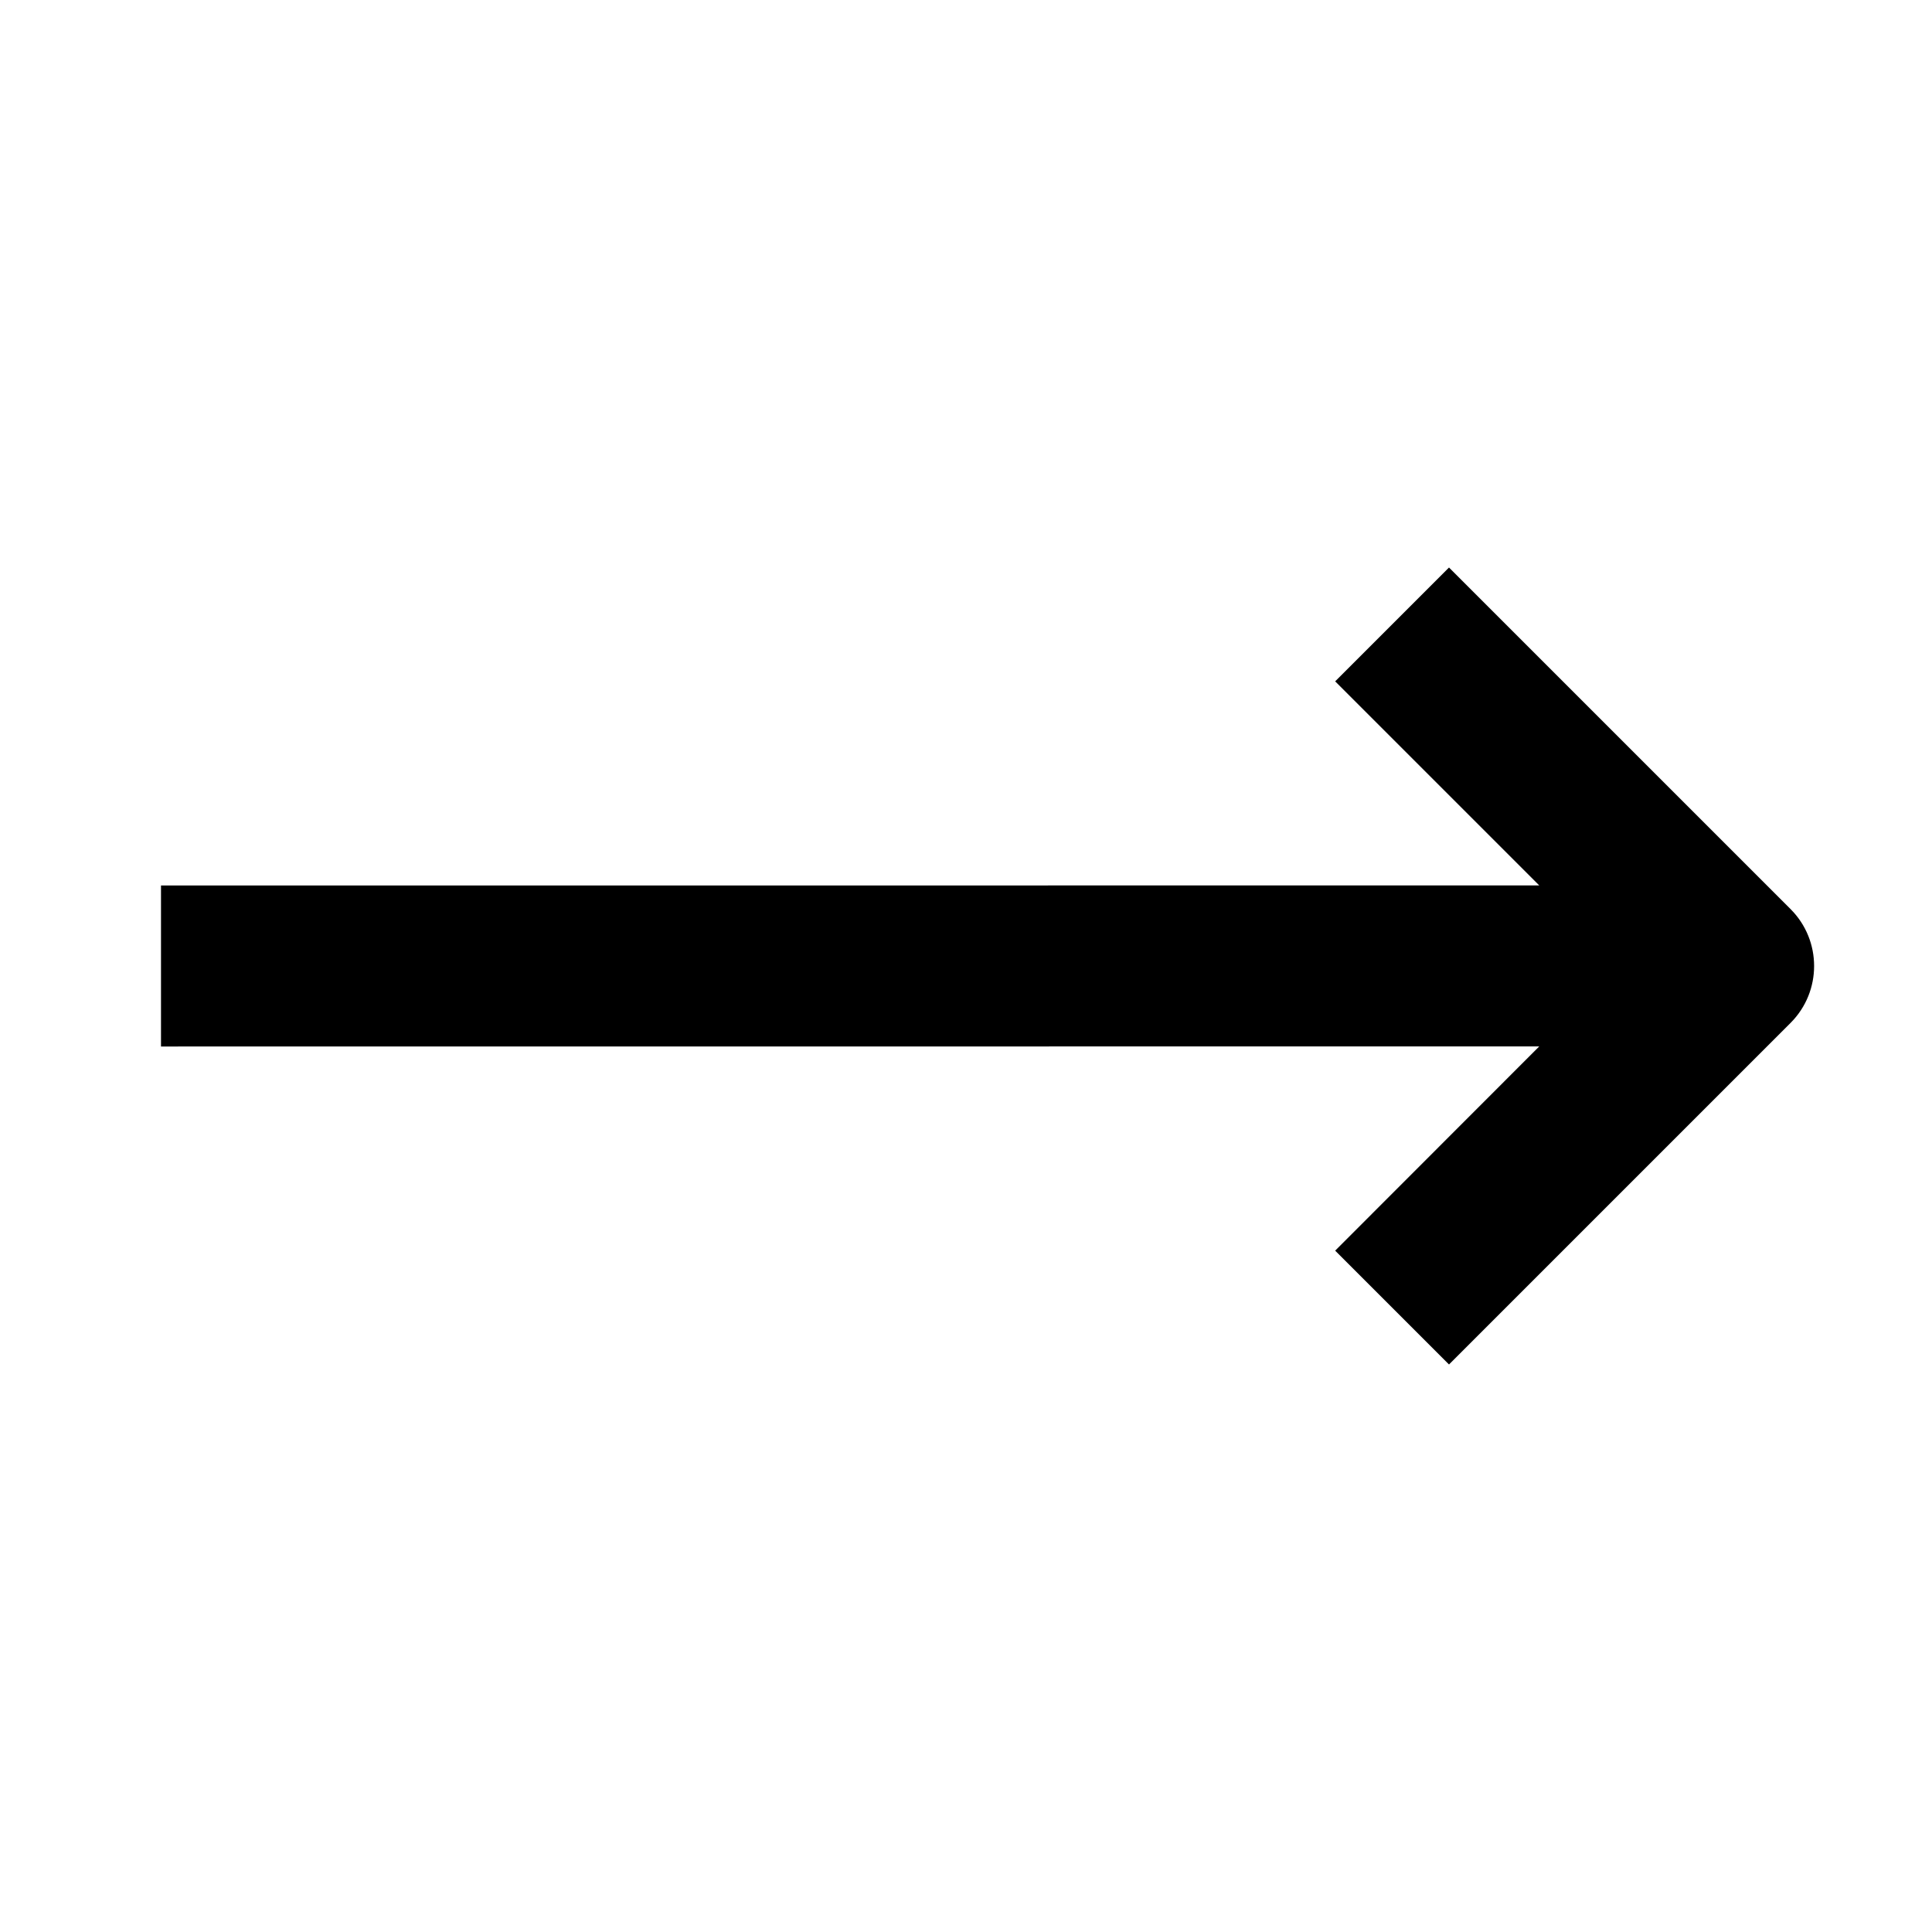 <?xml version="1.0" encoding="UTF-8"?>
<svg width="24px" height="24px" viewBox="0 0 24 24" version="1.1" xmlns="http://www.w3.org/2000/svg" xmlns:xlink="http://www.w3.org/1999/xlink">
    <!-- Generator: Sketch 57.1 (83088) - https://sketch.com -->
    <title>svg/arrow-long-right</title>
    <desc>Created with Sketch.</desc>
    <g id="arrow-long-right" stroke="none" stroke-width="1" fill="none" fill-rule="evenodd">
        <path d="M18,7.05 L22.243,11.293 C22.633,11.683 22.633,12.317 22.243,12.707 L18,16.95 L16.586,15.536 L19.121,12.999 L2,13 L2,11 L19.121,10.999 L16.586,8.464 L18,7.05 Z" id="Path" fill="#000000" fill-rule="nonzero"></path>
    </g>
</svg>